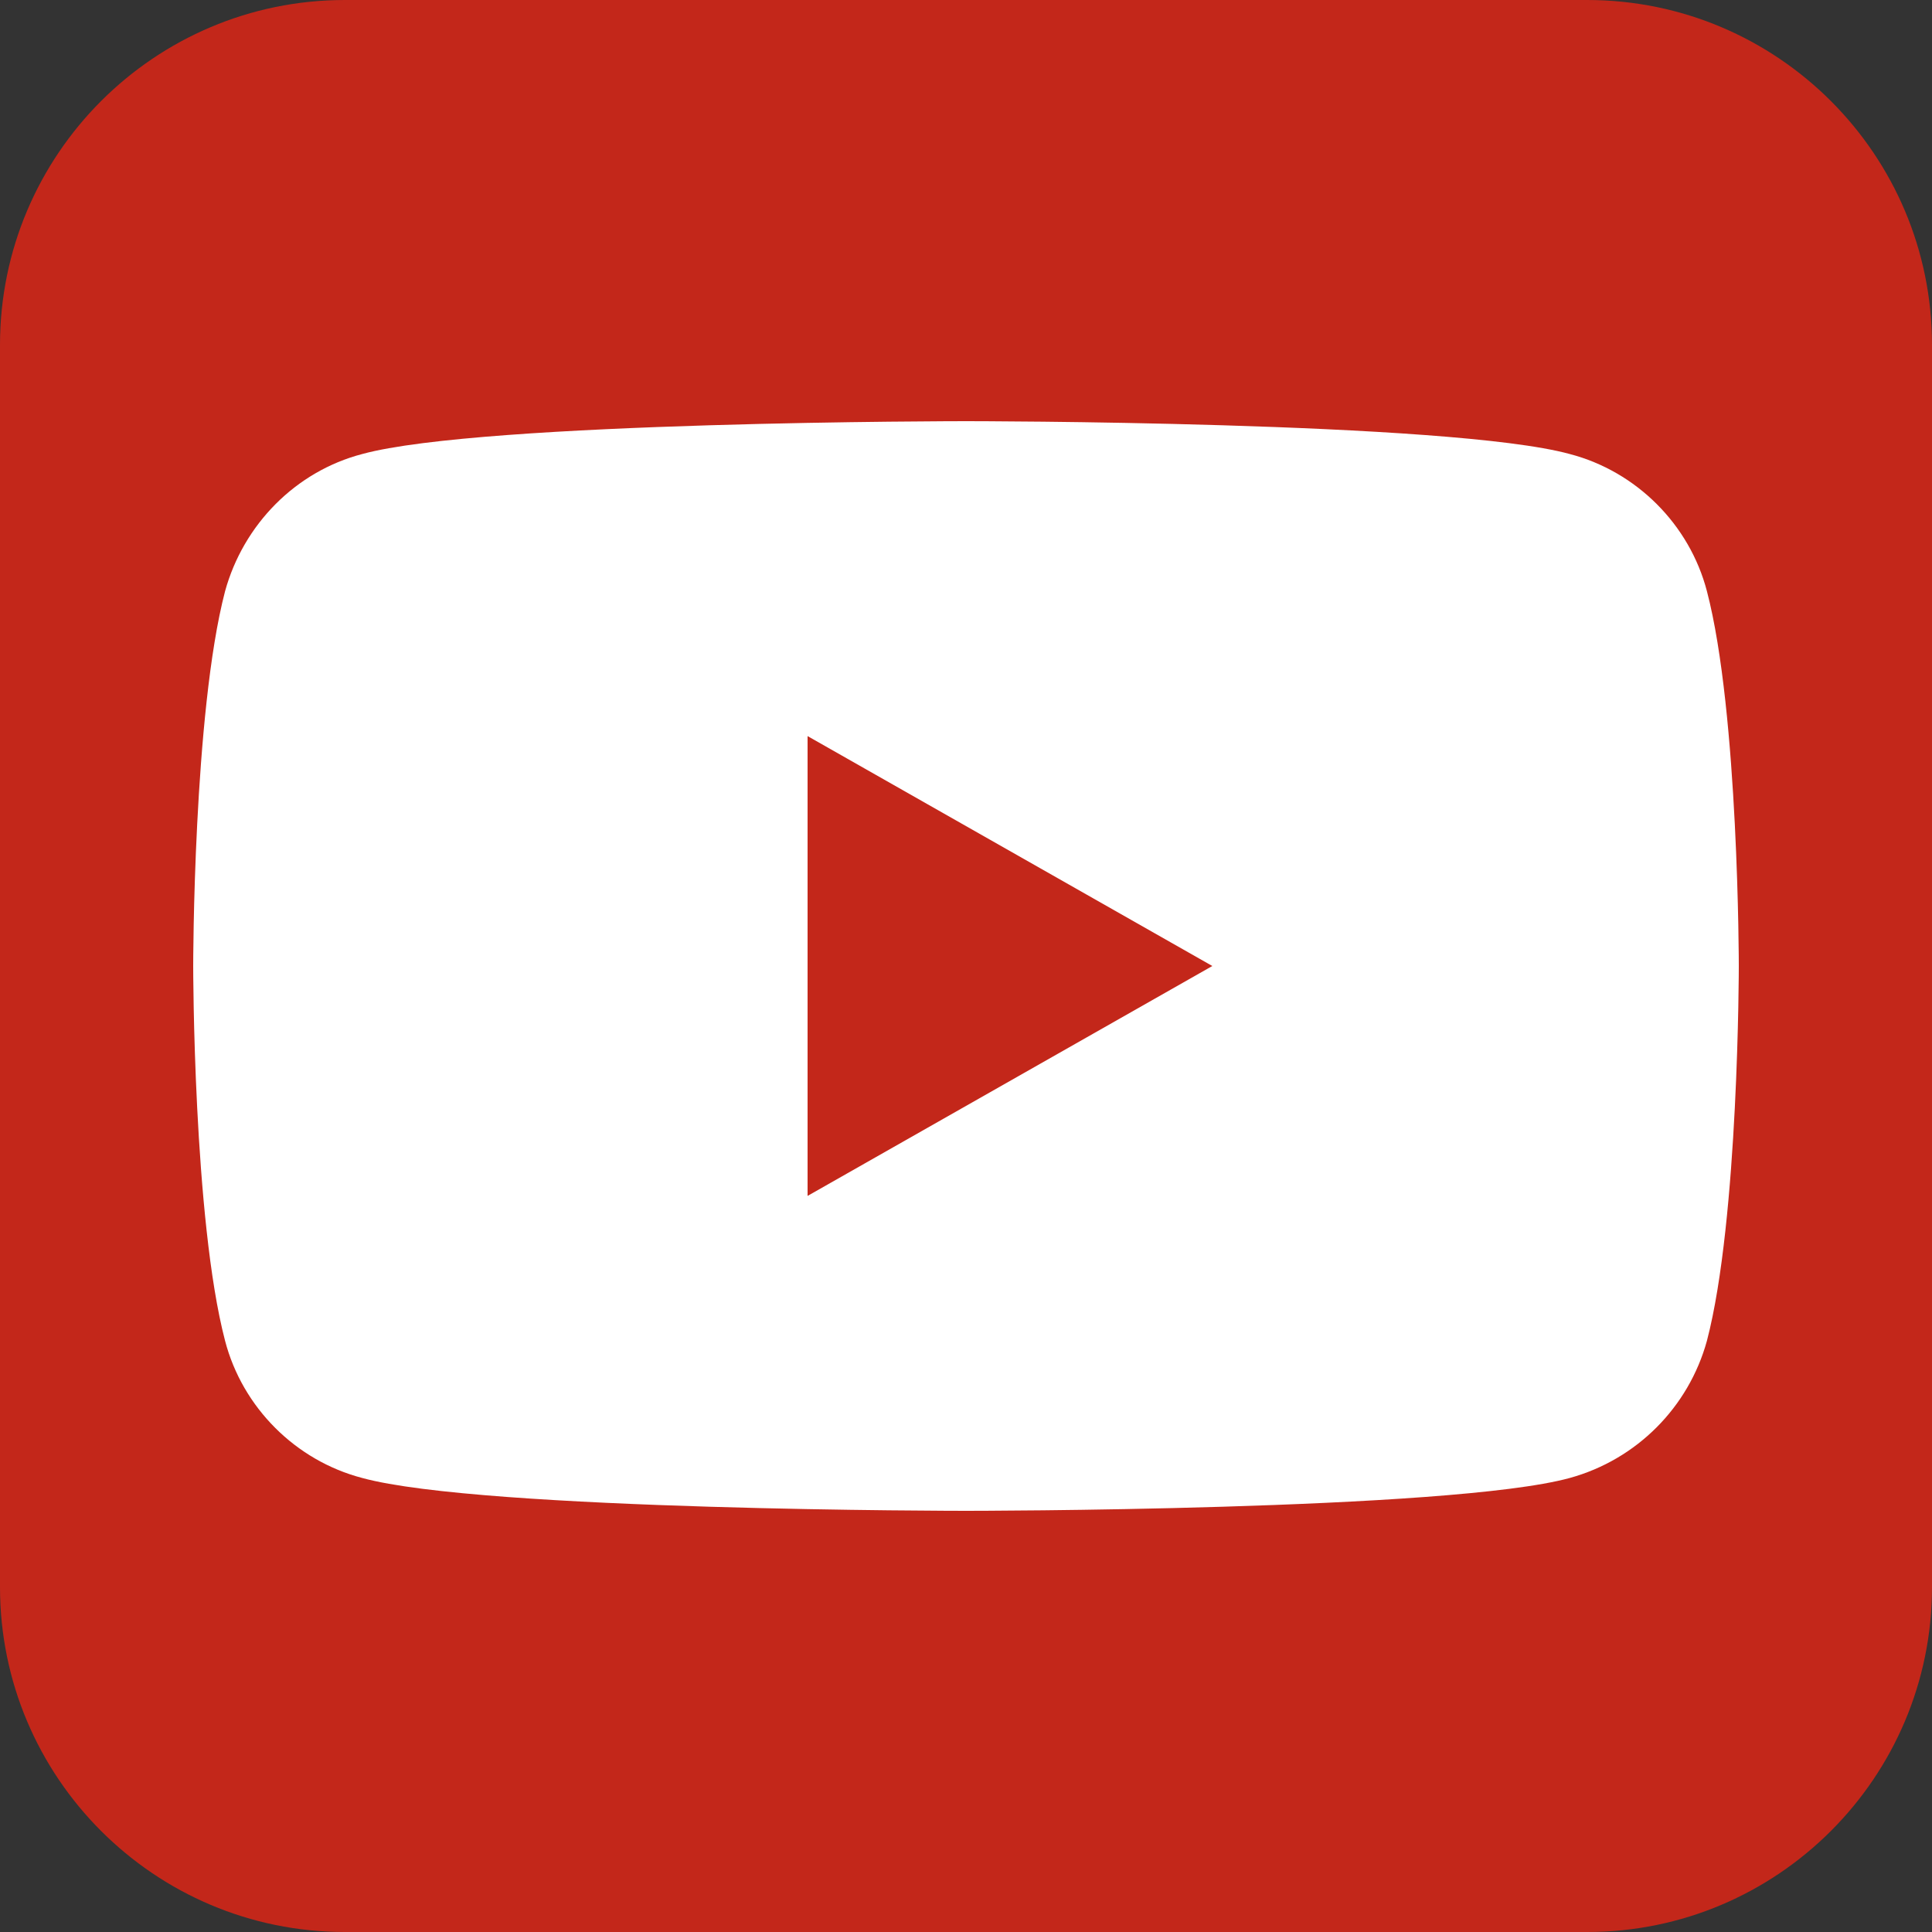 <?xml version="1.0" encoding="utf-8"?>
<!-- Generator: Adobe Illustrator 24.0.2, SVG Export Plug-In . SVG Version: 6.00 Build 0)  -->
<svg version="1.1" id="Layer_1" xmlns="http://www.w3.org/2000/svg" xmlns:xlink="http://www.w3.org/1999/xlink" x="0px" y="0px"
	 viewBox="0 0 20 20" style="enable-background:new 0 0 20 20;" xml:space="preserve">
<rect x="0" y="0" width="20" height="20" fill="#333333" stroke="none"/>
<style type="text/css">
	.st0{fill:#29A9E1;}
	.st1{fill:#FFFFFF;}
	.st2{fill:#3E5C9A;}
	.st3{fill:url(#XMLID_2_);}
	.st4{fill:#DF4B38;}
	.st5{fill:#36465D;}
	.st6{fill:#00AEF7;}
	.st7{fill:#CD2129;}
	.st8{fill:#0057FF;}
	.st9{fill:#117BB8;}
	.st10{fill:#1EB8EB;}
	.st11{fill:#EB4C89;}
	.st12{fill:#C3271A;}
</style>
<g id="XMLID_257_">
	<path id="XMLID_326_" class="st12" d="M16.43,20H3.57C1.6,20,0,18.4,0,16.43V3.57C0,1.6,1.6,0,3.57,0h12.86C18.4,0,20,1.6,20,3.57
		v12.86C20,18.4,18.4,20,16.43,20z"/>
	<g id="XMLID_322_">
		<path id="XMLID_324_" class="st1" d="M17.67,6.12c-0.18-0.69-0.73-1.24-1.42-1.42C15.01,4.36,10,4.36,10,4.36s-5.01,0-6.25,0.34
			C3.06,4.88,2.52,5.43,2.33,6.12C2,7.38,2,10,2,10s0,2.62,0.33,3.88c0.18,0.69,0.73,1.24,1.42,1.42C4.99,15.64,10,15.64,10,15.64
			s5.01,0,6.25-0.34c0.69-0.19,1.23-0.73,1.42-1.42C18,12.62,18,10,18,10S18,7.38,17.67,6.12z"/>
		<polygon id="XMLID_323_" class="st12" points="8.36,12.38 8.36,7.62 12.55,10 		"/>
	</g>
</g>
</svg>
